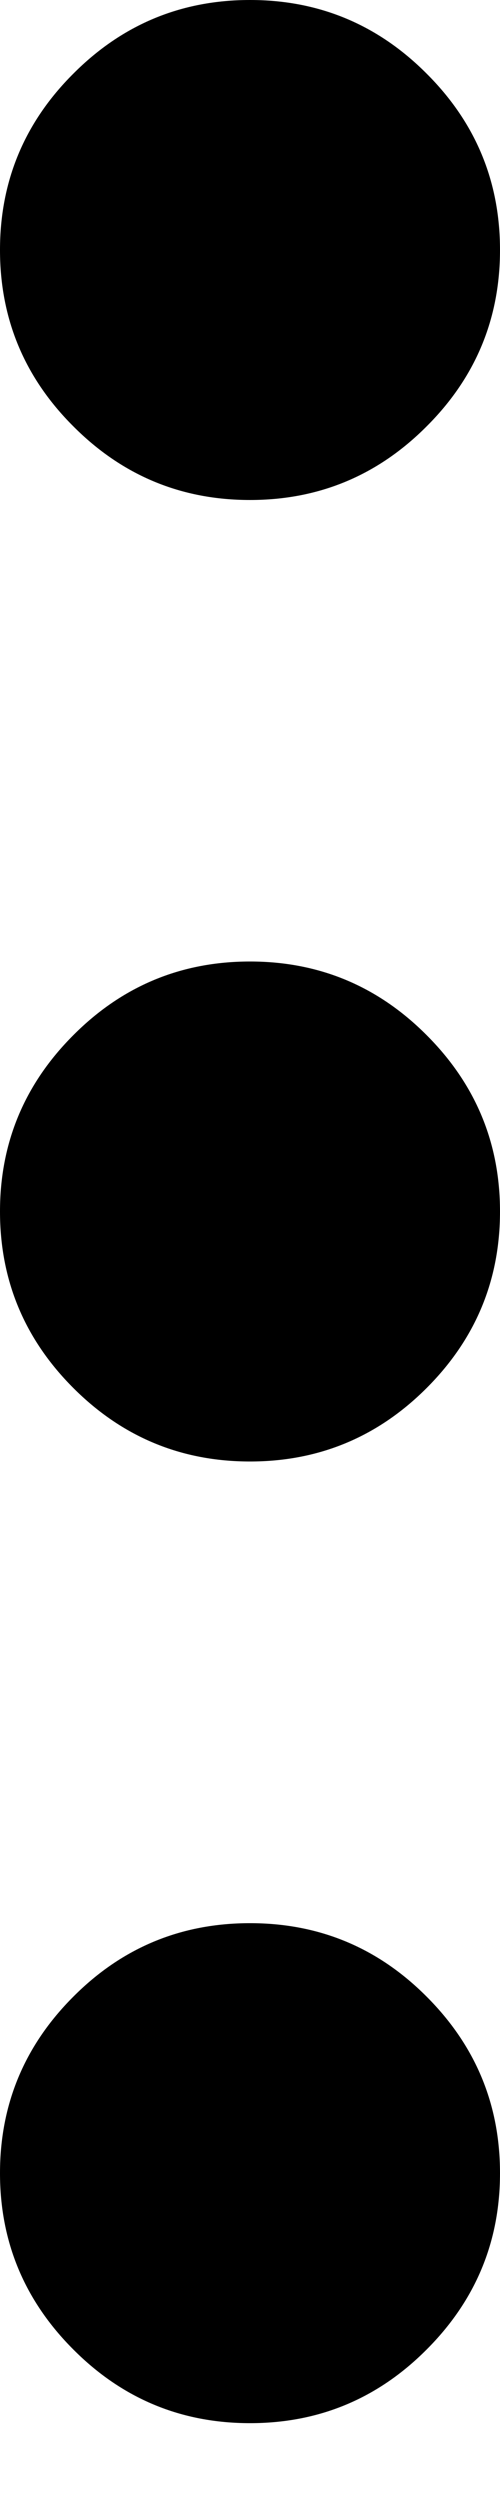 <svg width="3" height="15" viewBox="0 0 3 15" fill="none" xmlns="http://www.w3.org/2000/svg">
<mask id="mask0_1301_20" style="mask-type:alpha" maskUnits="userSpaceOnUse" x="-11" y="-5" width="25" height="25">
<rect x="-10.5" y="-4.731" width="24" height="24" fill="currentColor"/>
</mask>
<g mask="url(#mask0_1301_20)">
<path d="M1.5 14.539C1.087 14.539 0.734 14.392 0.441 14.098C0.147 13.804 0 13.451 0 13.039C0 12.626 0.147 12.273 0.441 11.979C0.734 11.685 1.087 11.539 1.5 11.539C1.913 11.539 2.266 11.685 2.559 11.979C2.853 12.273 3 12.626 3 13.039C3 13.451 2.853 13.804 2.559 14.098C2.266 14.392 1.913 14.539 1.5 14.539ZM1.5 8.769C1.087 8.769 0.734 8.622 0.441 8.329C0.147 8.035 0 7.682 0 7.269C0 6.857 0.147 6.504 0.441 6.21C0.734 5.916 1.087 5.769 1.5 5.769C1.913 5.769 2.266 5.916 2.559 6.21C2.853 6.504 3 6.857 3 7.269C3 7.682 2.853 8.035 2.559 8.329C2.266 8.622 1.913 8.769 1.5 8.769ZM1.5 3C1.087 3 0.734 2.853 0.441 2.559C0.147 2.266 0 1.913 0 1.5C0 1.087 0.147 0.734 0.441 0.441C0.734 0.147 1.087 0 1.5 0C1.913 0 2.266 0.147 2.559 0.441C2.853 0.734 3 1.087 3 1.5C3 1.913 2.853 2.266 2.559 2.559C2.266 2.853 1.913 3 1.5 3Z" fill="currentColor"/>
</g>
</svg>
